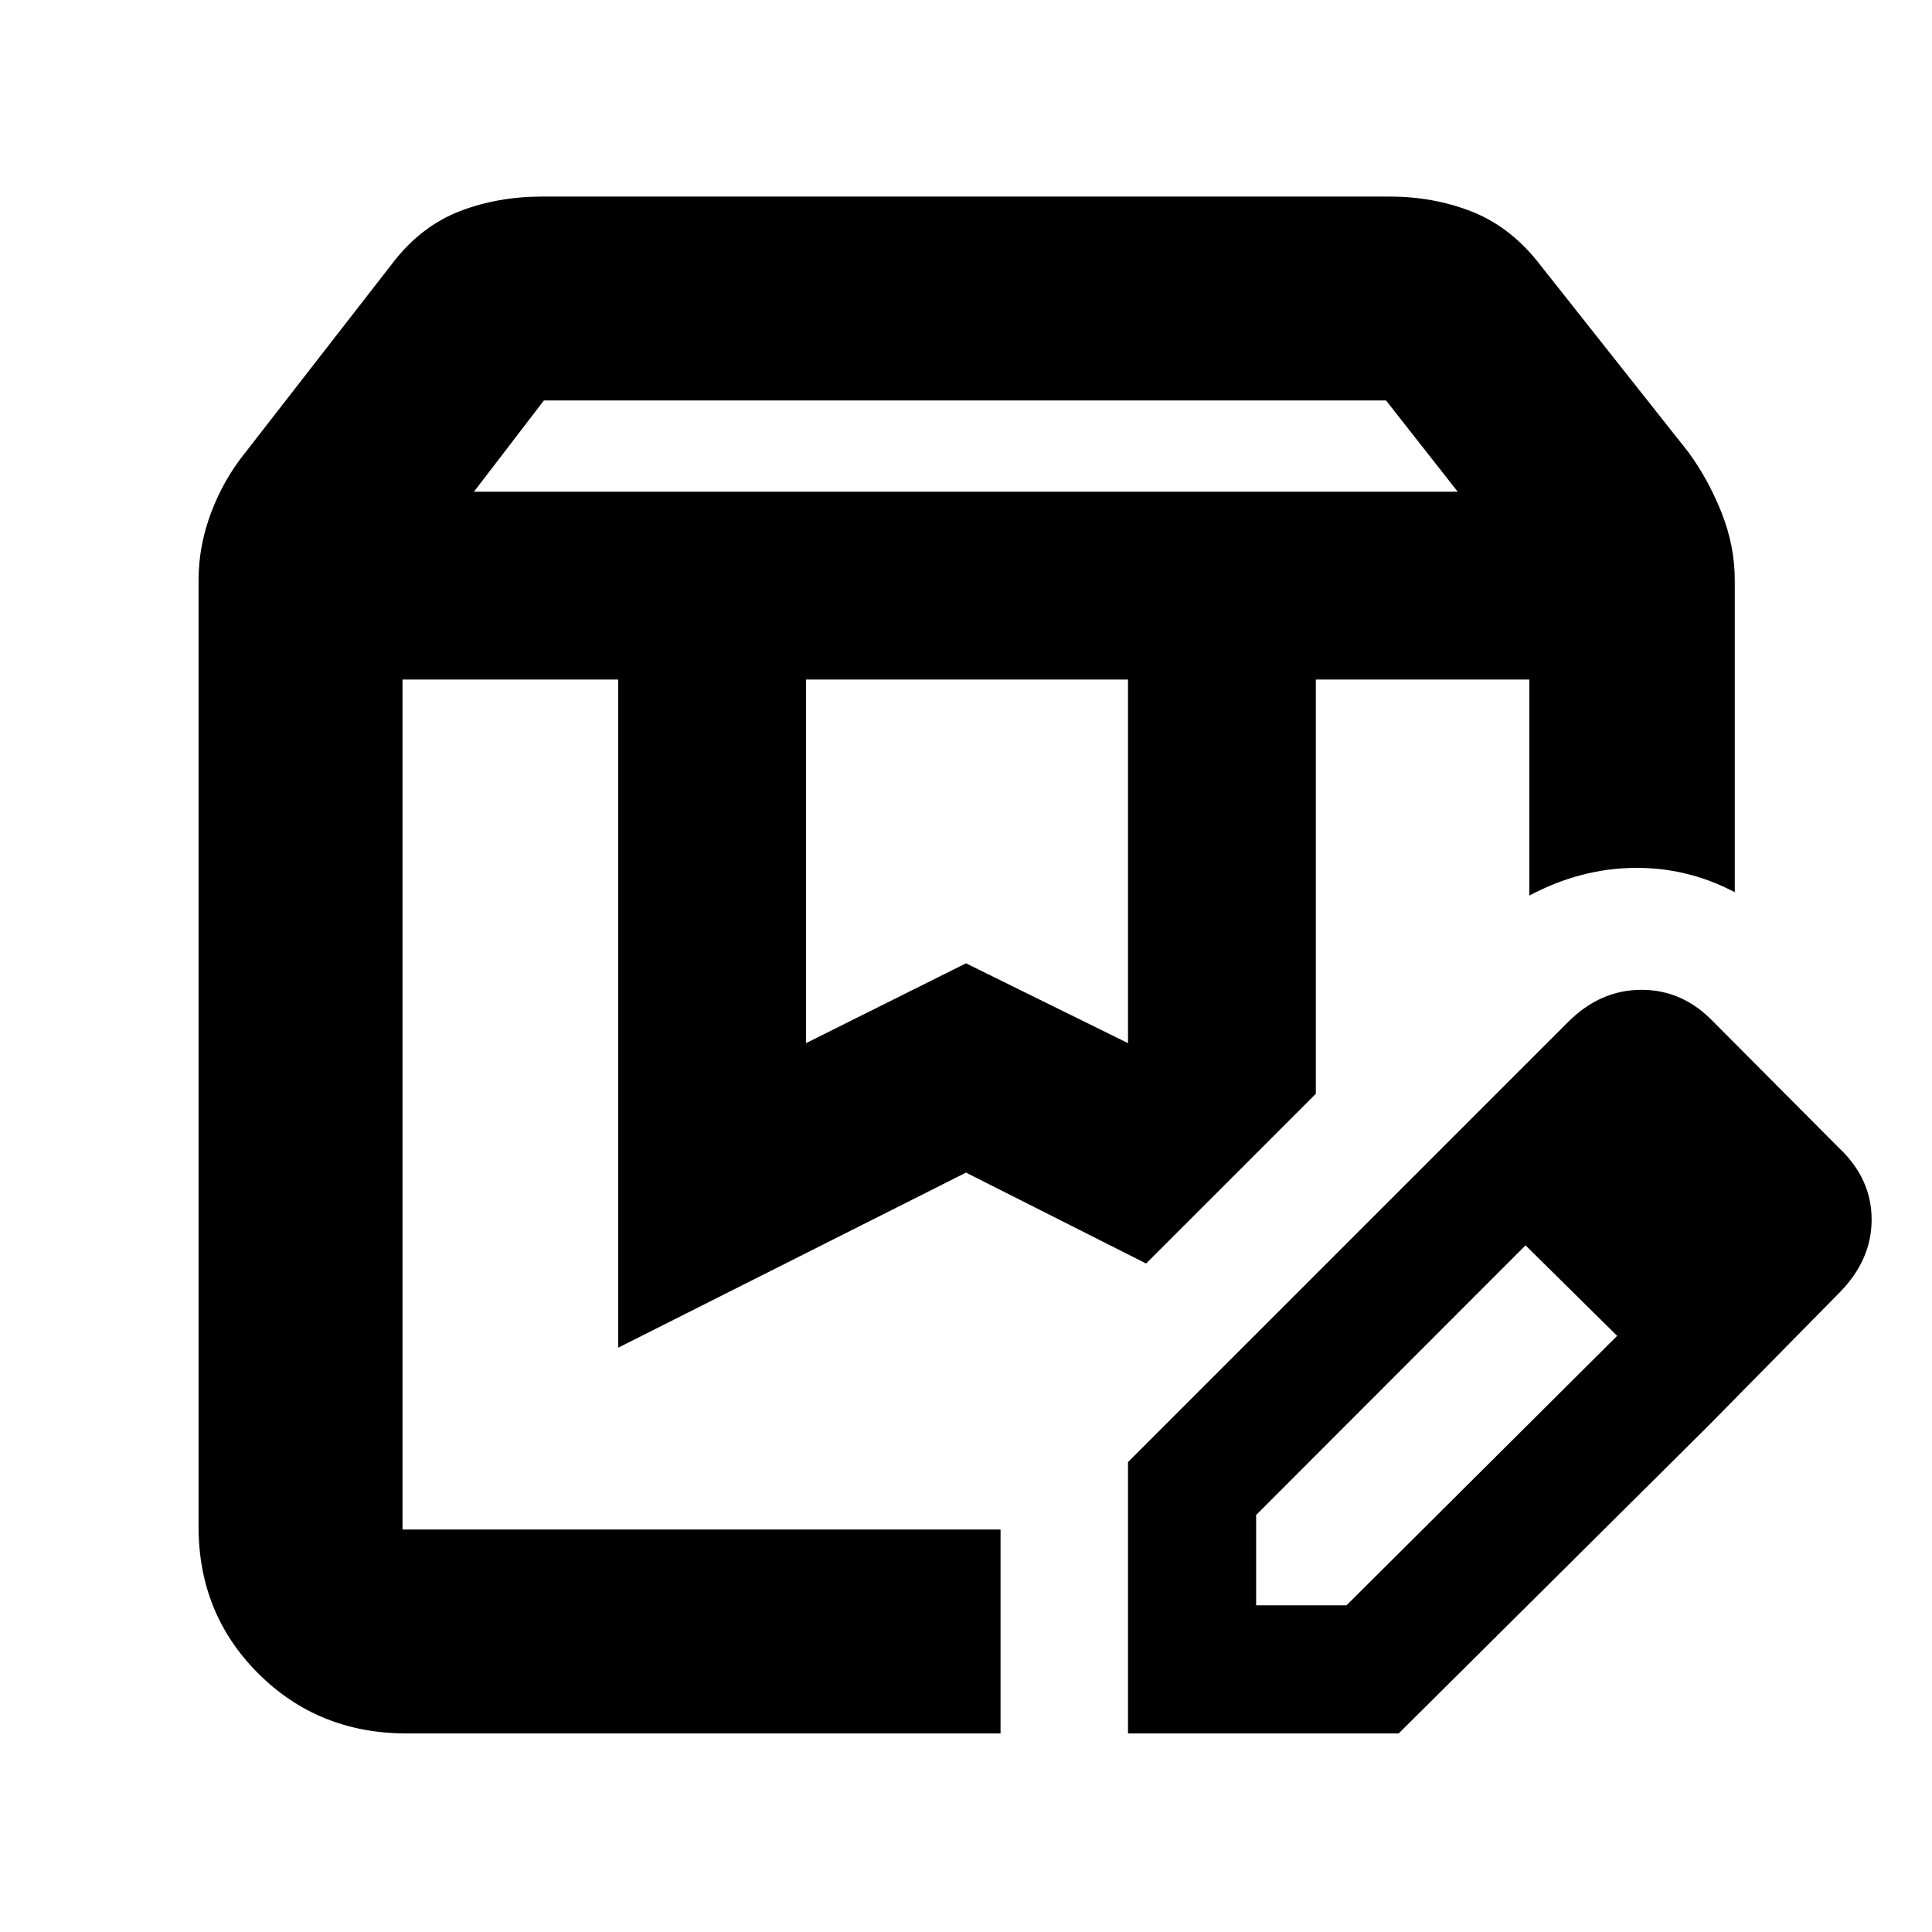 <svg xmlns="http://www.w3.org/2000/svg" height="40" viewBox="0 -960 960 960" width="40"><path d="M235.499-715.667h488.835l-35.606-45.334h-418.48l-34.749 45.334ZM400.5-441.666l79.5-39.667 80.5 39.667v-180.668h-160v180.668Zm-198.465 343q-43.735 0-73.552-29.646-29.816-29.646-29.816-73.021v-470.334q0-17.121 6.25-33.662 6.25-16.54 17.103-29.963l74.146-95.375q13.667-17.189 32.412-24.428 18.745-7.238 40.928-7.238h420.988q21.495 0 40.248 7.238 18.753 7.239 32.758 24.428l75.48 95.375q9.853 13.468 16.437 29.994Q862-688.772 862-671.667v155.001q-23.713-12.5-50.356-12.084-26.644.417-51.735 13.751v-107.335H653.833v205.835l-84.332 84.333L480-377.334l-172.833 87v-332H199.999v422.335h297.169v101.332H202.035Zm451.798-523.668h106.168-106.168Zm-453.834 0H569.501 199.999ZM560.5-98.667V-233.5l152.334-152.333 45.833 43.999-134.5 134.62v44.881h44.91l135.09-134.5 44.667 45.333L695-98.667H560.5ZM848.834-251.5l-136-134.333 66.334-66.334q15.999-16 36.499-16t35.774 15.941l62.285 62.574Q930-374.333 930-354t-16.333 36.666L848.834-251.5Z"/></svg>